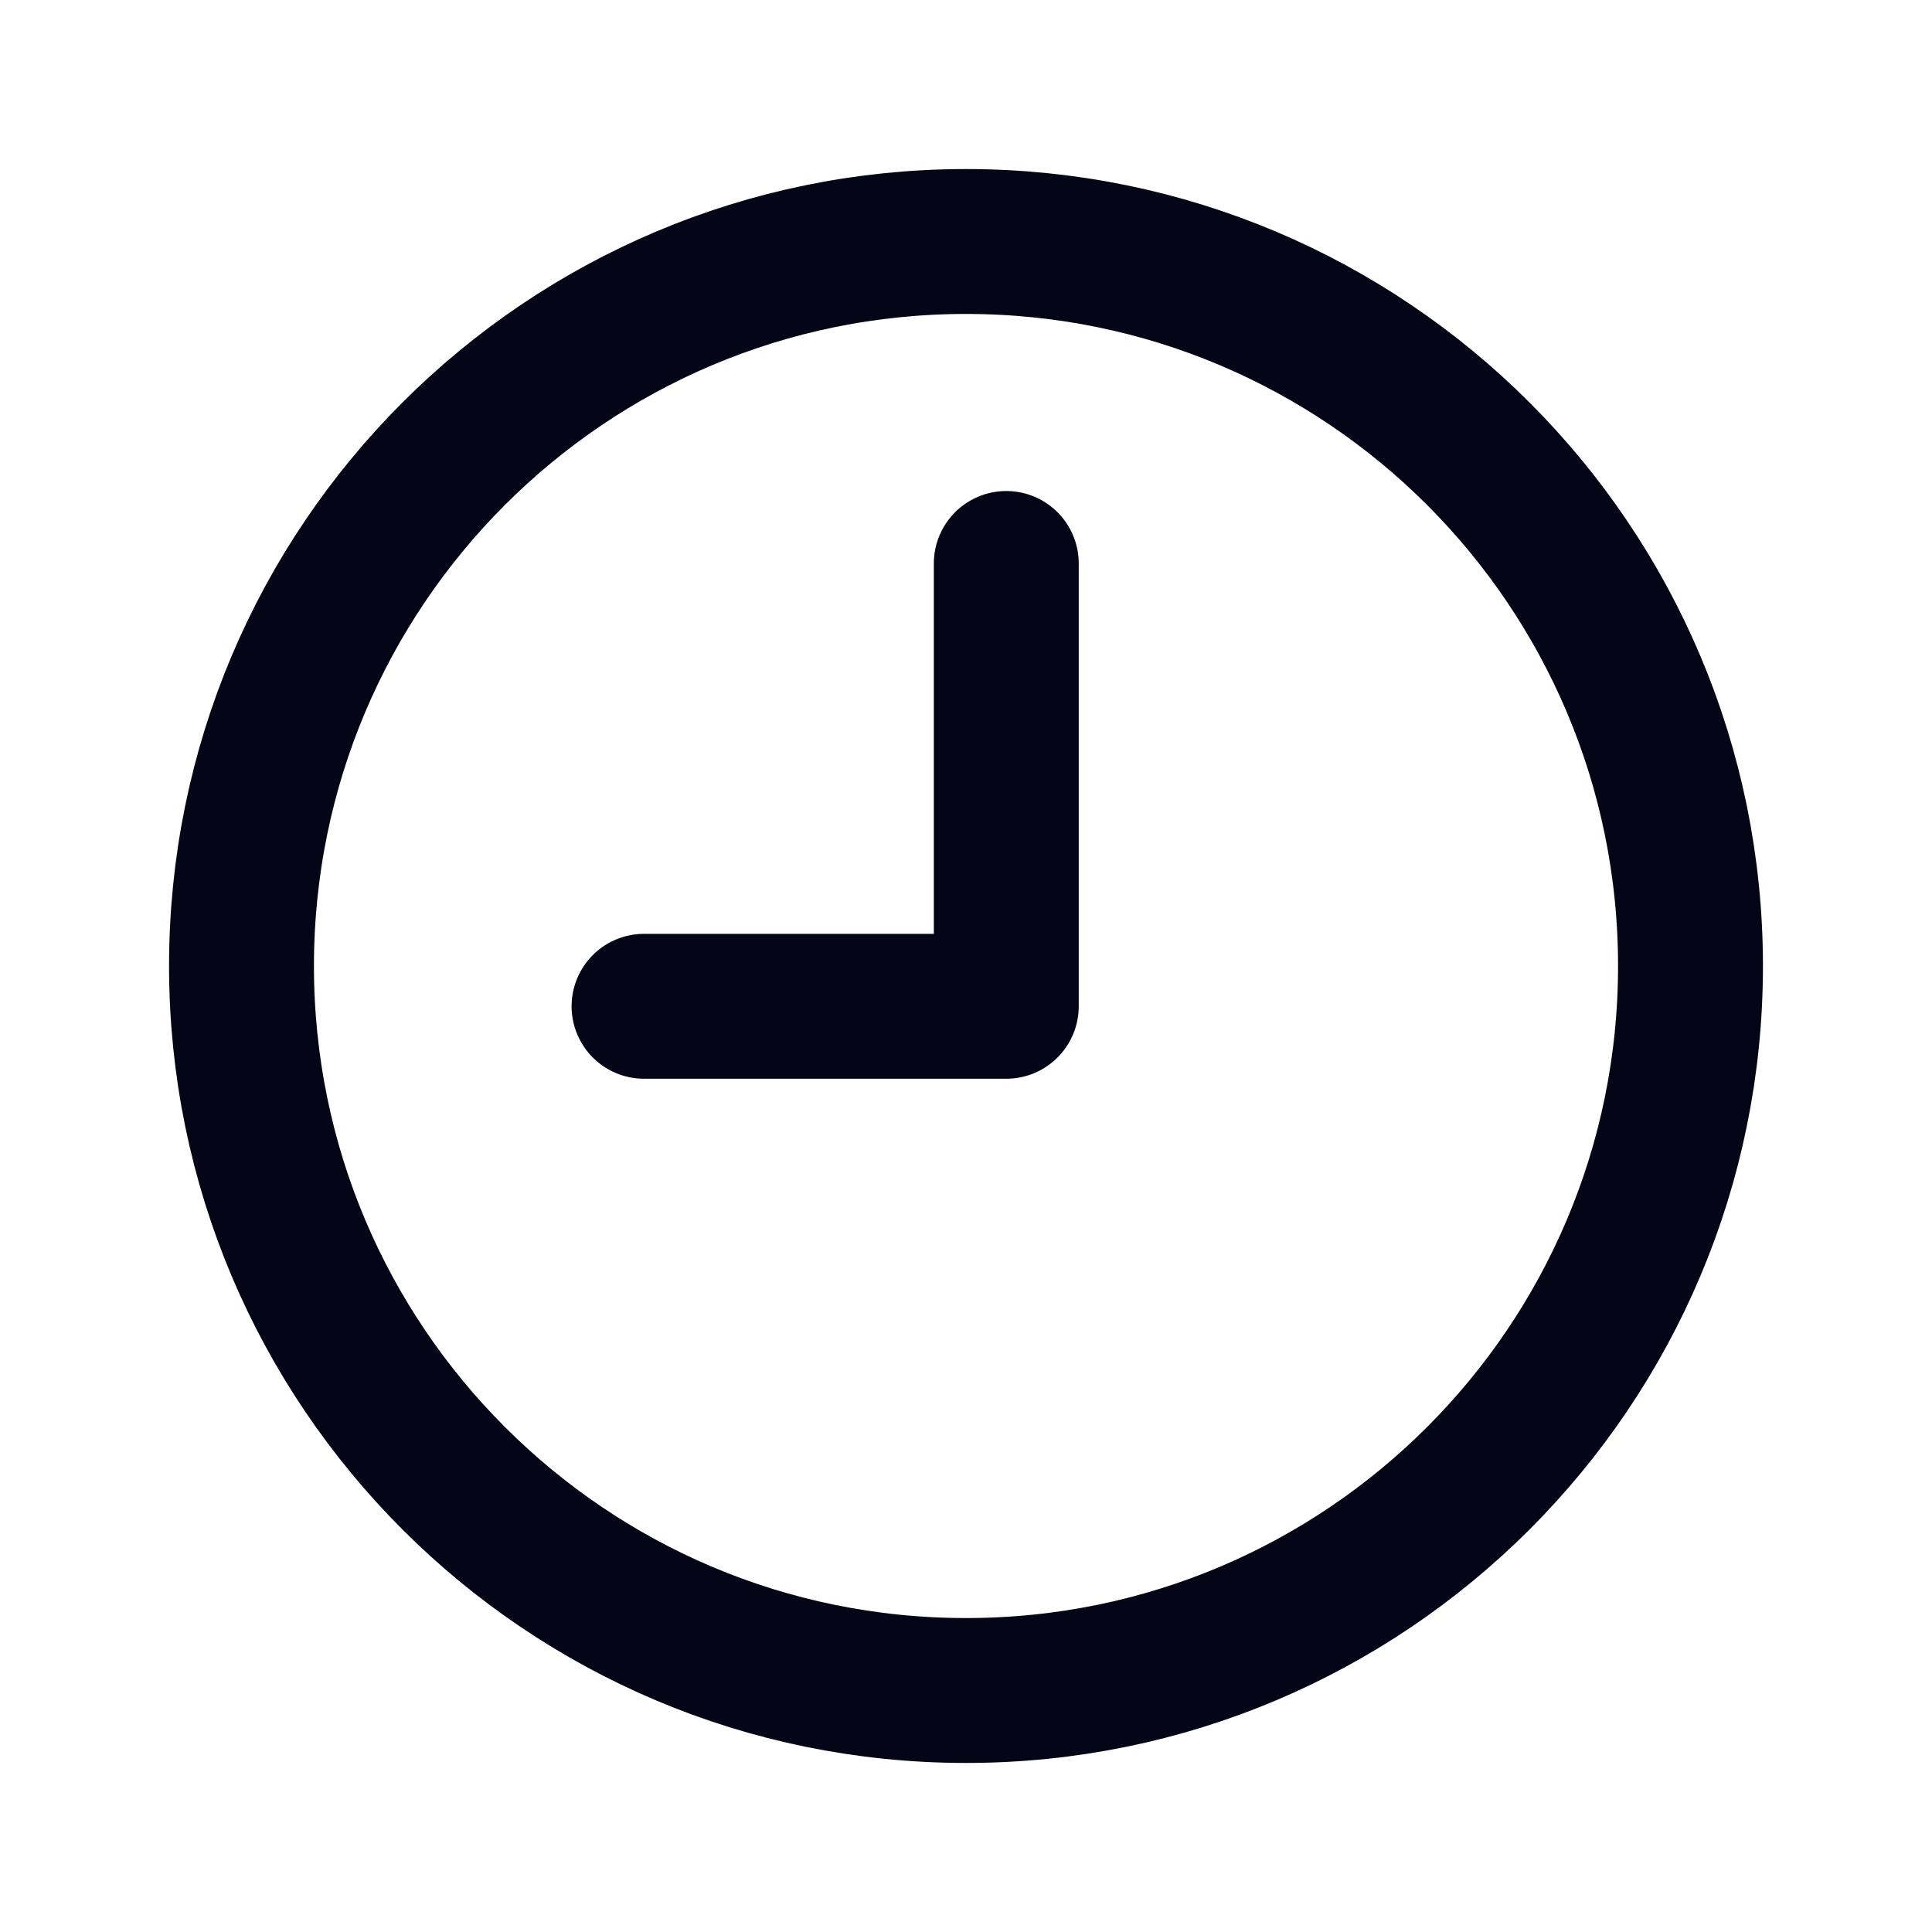 <svg width="20" height="20" viewBox="0 0 20 20" fill="none" xmlns="http://www.w3.org/2000/svg">
<path d="M10 2.5C14.142 2.5 17.5 5.858 17.5 10C17.5 14.142 14.142 17.5 10 17.5C5.858 17.5 2.5 14.142 2.5 10C2.5 5.858 5.858 2.5 10 2.5" stroke="#040617" stroke-width="1.5" stroke-linecap="round" stroke-linejoin="round"/>
<path d="M10.417 5.833V10.417H6.667" stroke="#040617" stroke-width="1.5" stroke-linecap="round" stroke-linejoin="round"/>
</svg>
